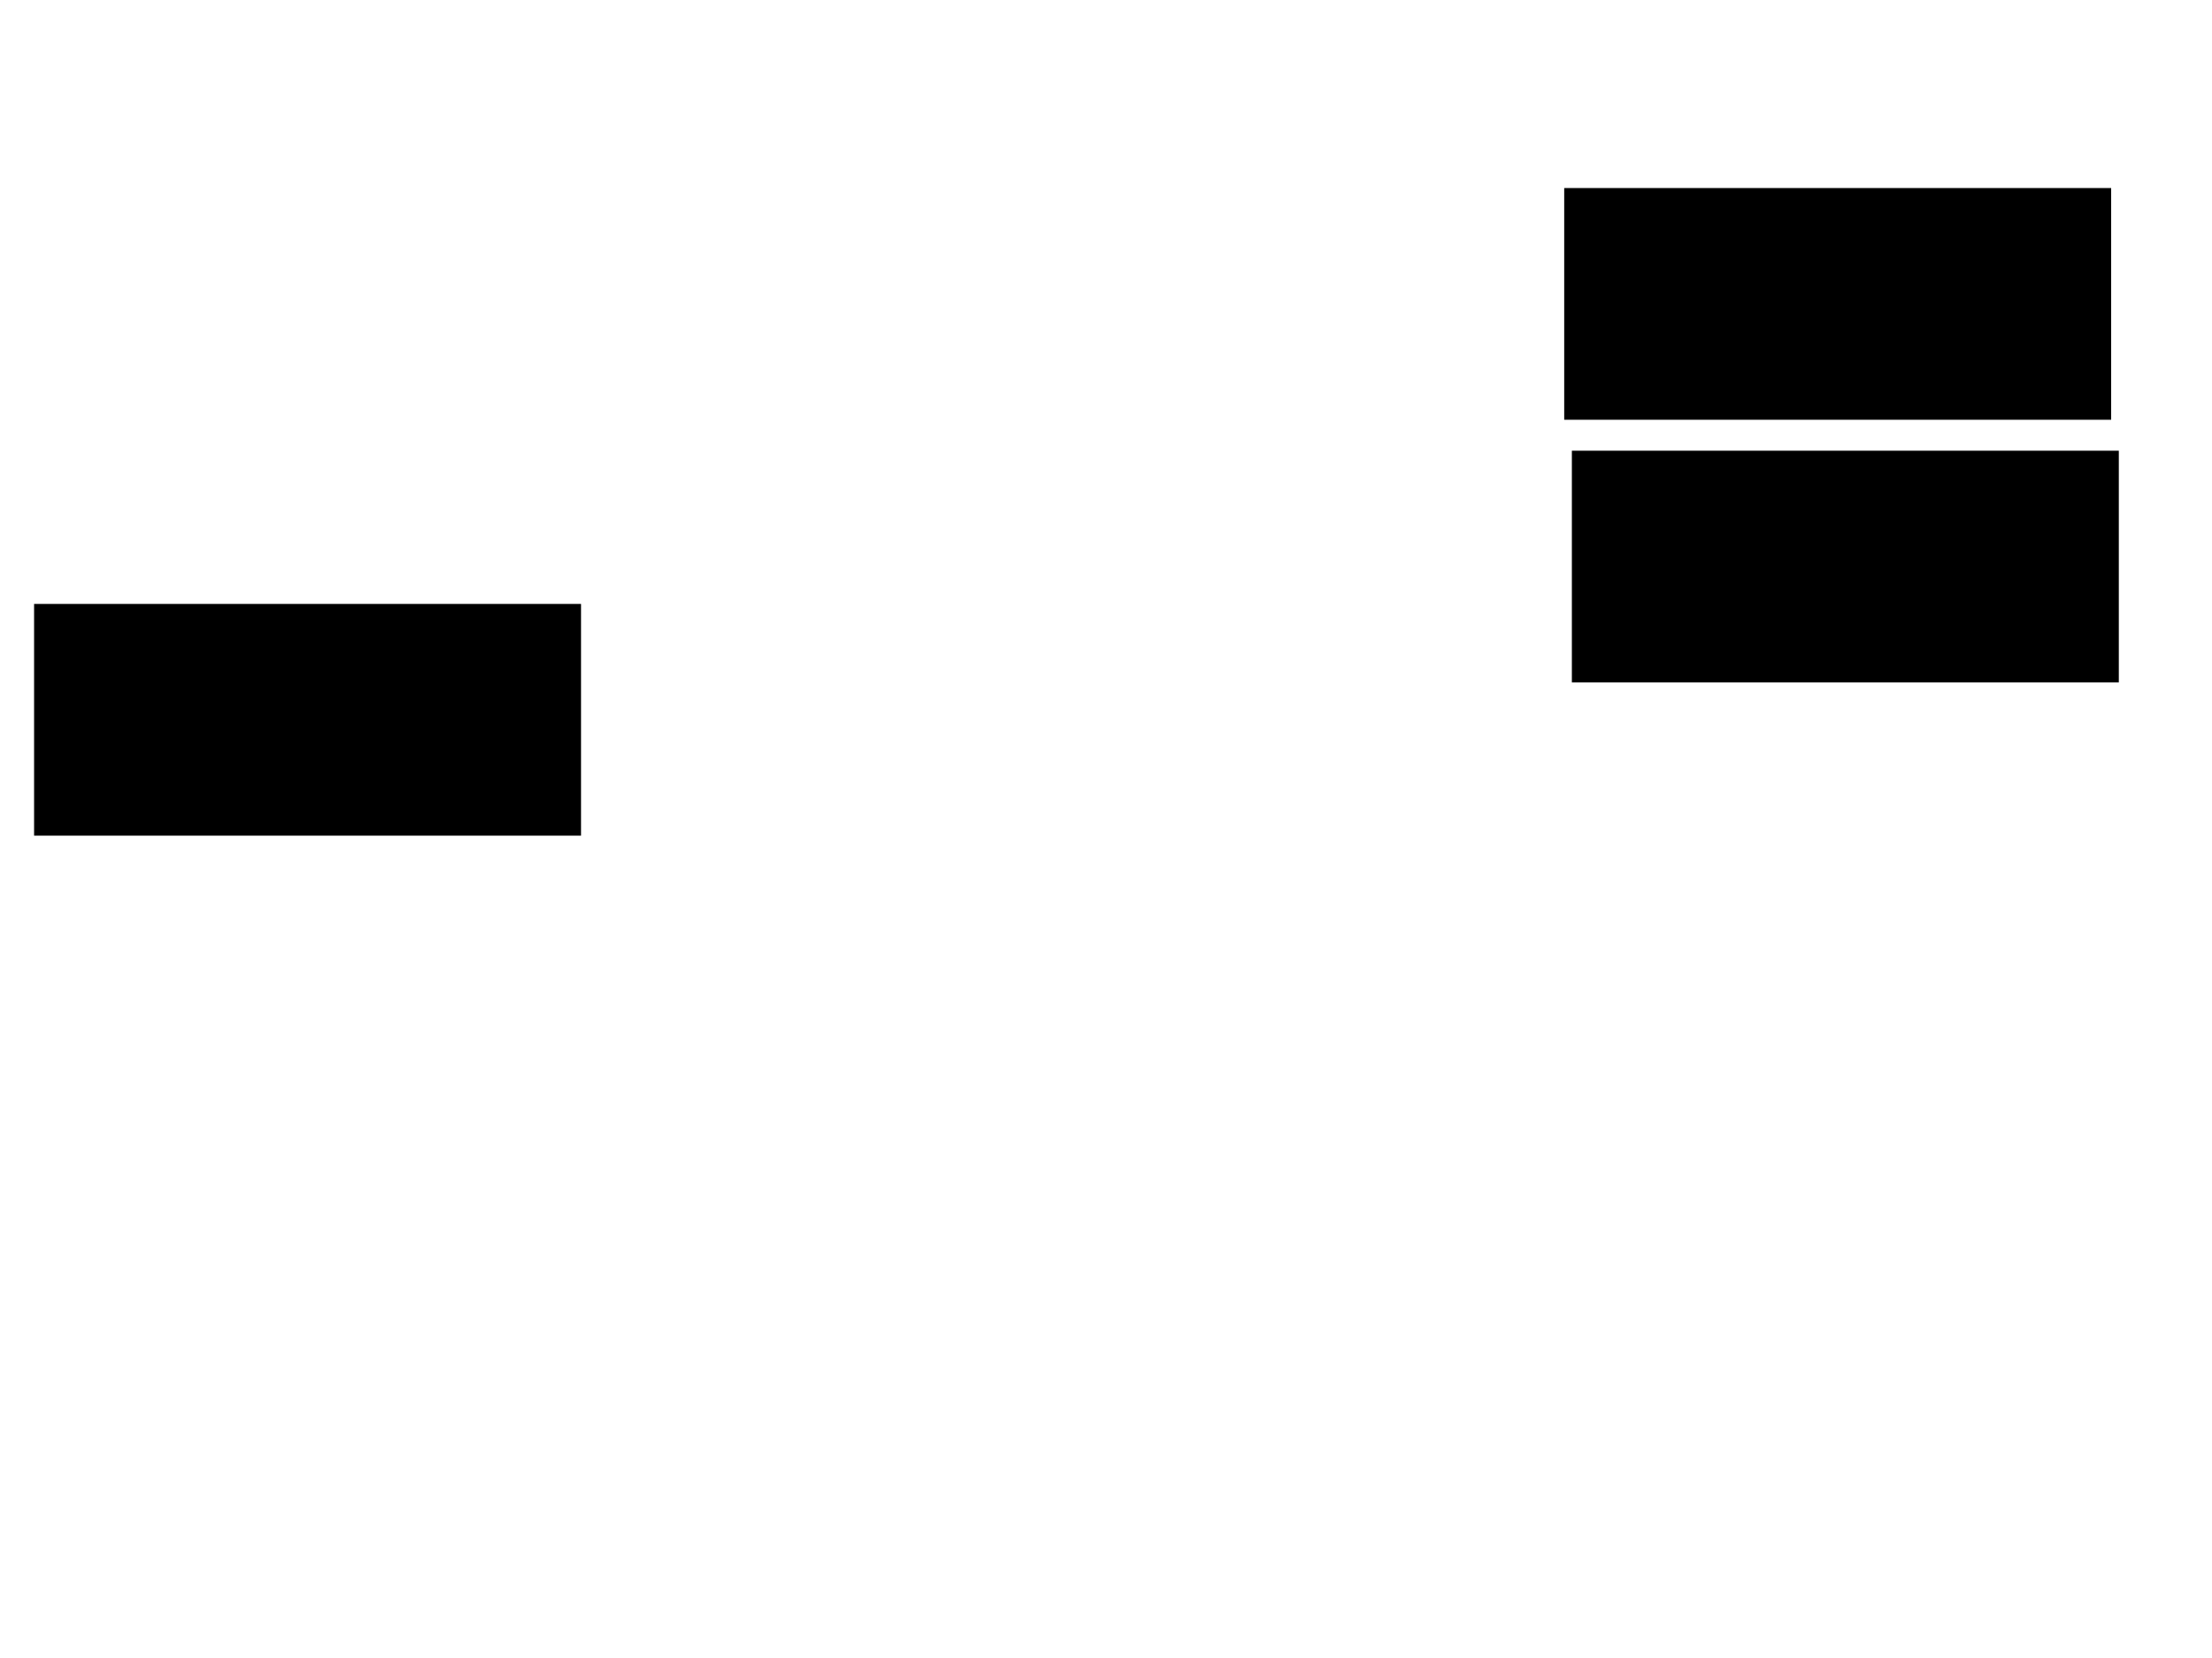 <svg xmlns="http://www.w3.org/2000/svg" width="1175" height="881">
 <!-- Created with Image Occlusion Enhanced -->
 <g>
  <title>Labels</title>
 </g>
 <g>
  <title>Masks</title>
  <rect id="cb7006bb2a7840d5b34980fd2f2e063f-ao-1" height="122.093" width="289.535" y="239.93" x="835.465" stroke="#000000" fill="#0"/>
  <rect id="cb7006bb2a7840d5b34980fd2f2e063f-ao-2" height="122.093" width="289.535" y="321.326" x="18.605" stroke="#000000" fill="#0"/>
  <rect id="cb7006bb2a7840d5b34980fd2f2e063f-ao-3" height="122.093" width="289.535" y="100.395" x="831.395" stroke="#000000" fill="#0"/>
 </g>
</svg>